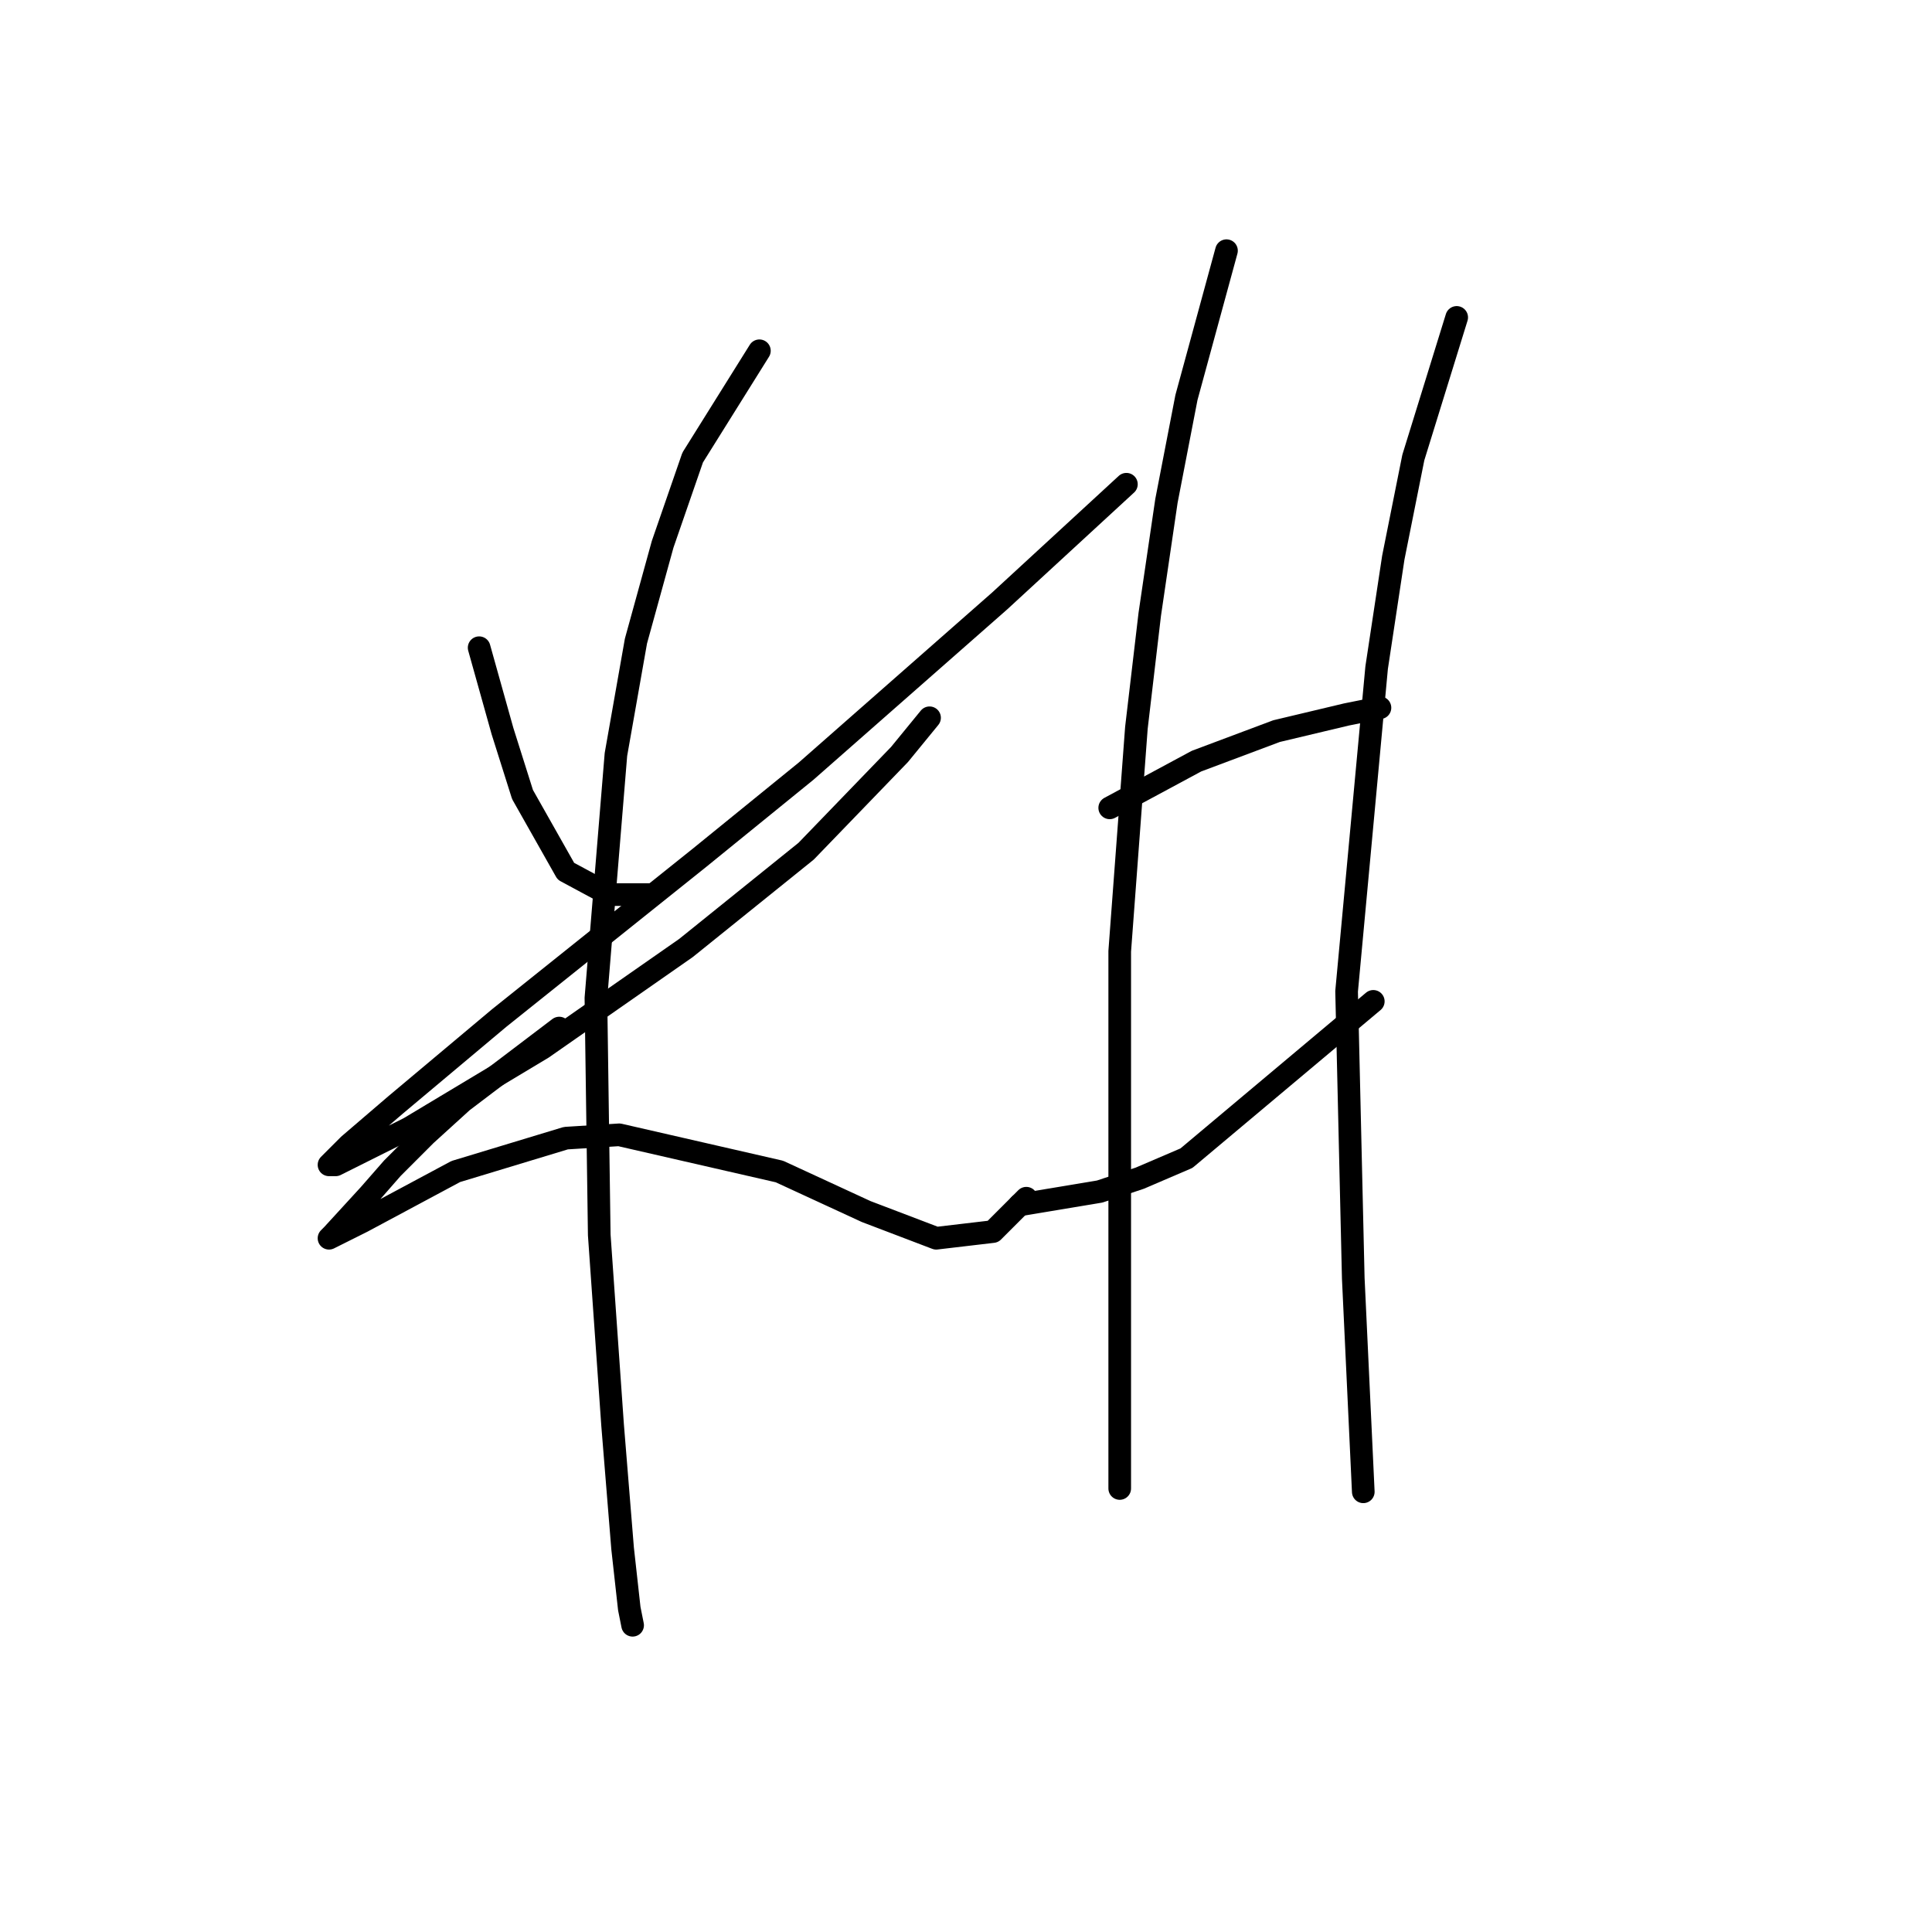<?xml version="1.0" standalone="no"?>
    <svg width="256" height="256" xmlns="http://www.w3.org/2000/svg" version="1.1">
    <polyline stroke="black" stroke-width="3" stroke-linecap="round" fill="transparent" stroke-linejoin="round" points="63.489 85.825 66.583 96.877 69.236 105.277 74.983 115.445 80.73 118.539 86.477 118.539 86.477 118.539 " />
        <polyline stroke="black" stroke-width="3" stroke-linecap="round" fill="transparent" stroke-linejoin="round" points="149.254 64.163 132.454 79.636 106.813 102.182 92.667 113.676 66.141 134.896 52.437 146.391 46.247 151.696 43.595 154.348 44.479 154.348 54.205 149.485 71.888 138.875 90.898 125.613 106.813 112.792 119.192 99.972 123.171 95.109 123.171 95.109 " />
        <polyline stroke="black" stroke-width="3" stroke-linecap="round" fill="transparent" stroke-linejoin="round" points="100.624 46.479 91.782 60.626 87.804 72.12 84.267 84.941 81.614 99.972 78.962 132.244 79.404 163.632 81.172 188.831 82.499 205.188 83.383 213.146 83.825 215.356 83.825 215.356 " />
        <polyline stroke="black" stroke-width="3" stroke-linecap="round" fill="transparent" stroke-linejoin="round" points="74.099 136.223 61.278 145.949 56.415 150.369 51.995 154.79 48.9 158.327 44.037 163.632 43.595 164.074 48.016 161.864 60.394 155.232 74.983 150.811 82.056 150.369 103.277 155.232 114.771 160.537 124.055 164.074 131.57 163.19 135.991 158.769 135.991 158.769 " />
        <polyline stroke="black" stroke-width="3" stroke-linecap="round" fill="transparent" stroke-linejoin="round" points="162.516 33.217 157.211 52.668 154.559 66.373 152.348 81.404 150.58 96.435 148.369 126.055 148.369 153.464 148.369 175.126 148.369 191.041 148.369 197.231 148.369 197.231 " />
        <polyline stroke="black" stroke-width="3" stroke-linecap="round" fill="transparent" stroke-linejoin="round" points="147.043 107.045 158.537 100.856 169.147 96.877 178.431 94.667 182.852 93.782 182.852 93.782 " />
        <polyline stroke="black" stroke-width="3" stroke-linecap="round" fill="transparent" stroke-linejoin="round" points="135.107 159.653 145.717 157.885 151.022 156.117 157.211 153.464 181.968 132.686 181.968 132.686 " />
        <polyline stroke="black" stroke-width="3" stroke-linecap="round" fill="transparent" stroke-linejoin="round" points="193.02 42.058 187.273 60.626 184.62 73.888 182.41 88.477 178.431 131.36 179.315 169.379 180.642 197.673 180.642 197.673 " />
        </svg>